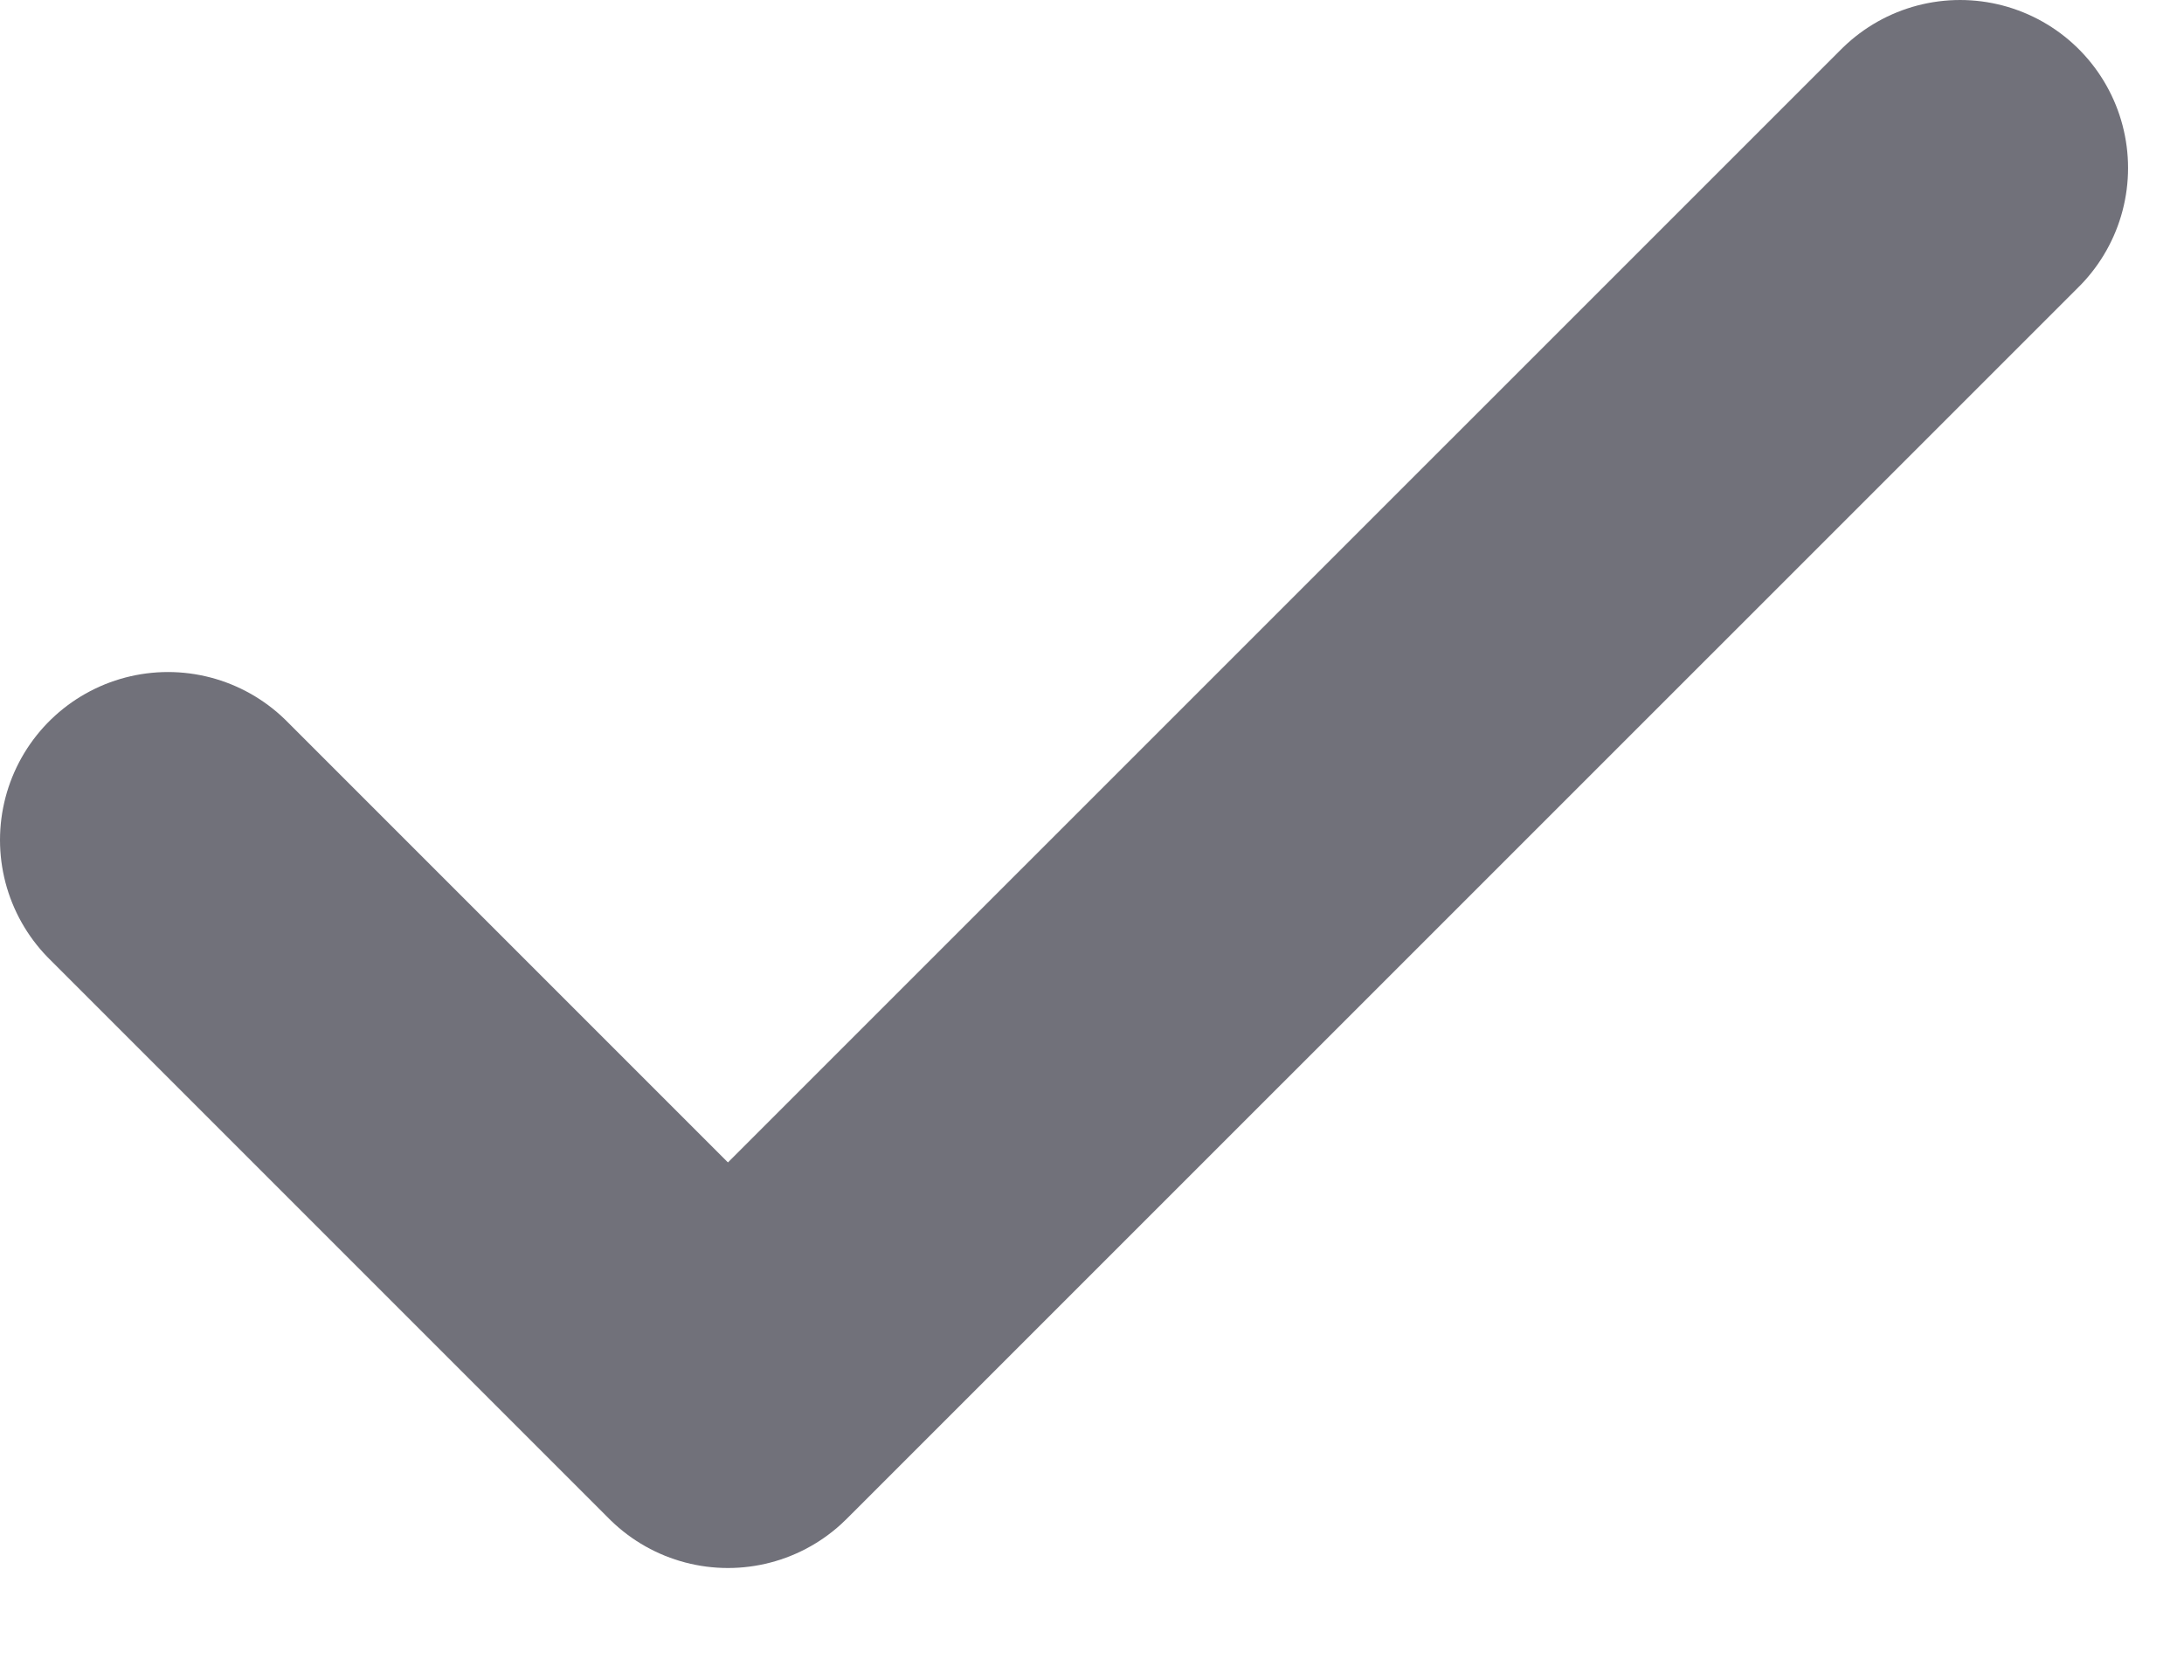 <svg width="13" height="10" viewBox="0 0 13 10" fill="none" xmlns="http://www.w3.org/2000/svg">
<path d="M11.667 1L4.333 8.333L1 5" stroke="#71717A" stroke-width="2" stroke-linecap="round" stroke-linejoin="round"/>
</svg>